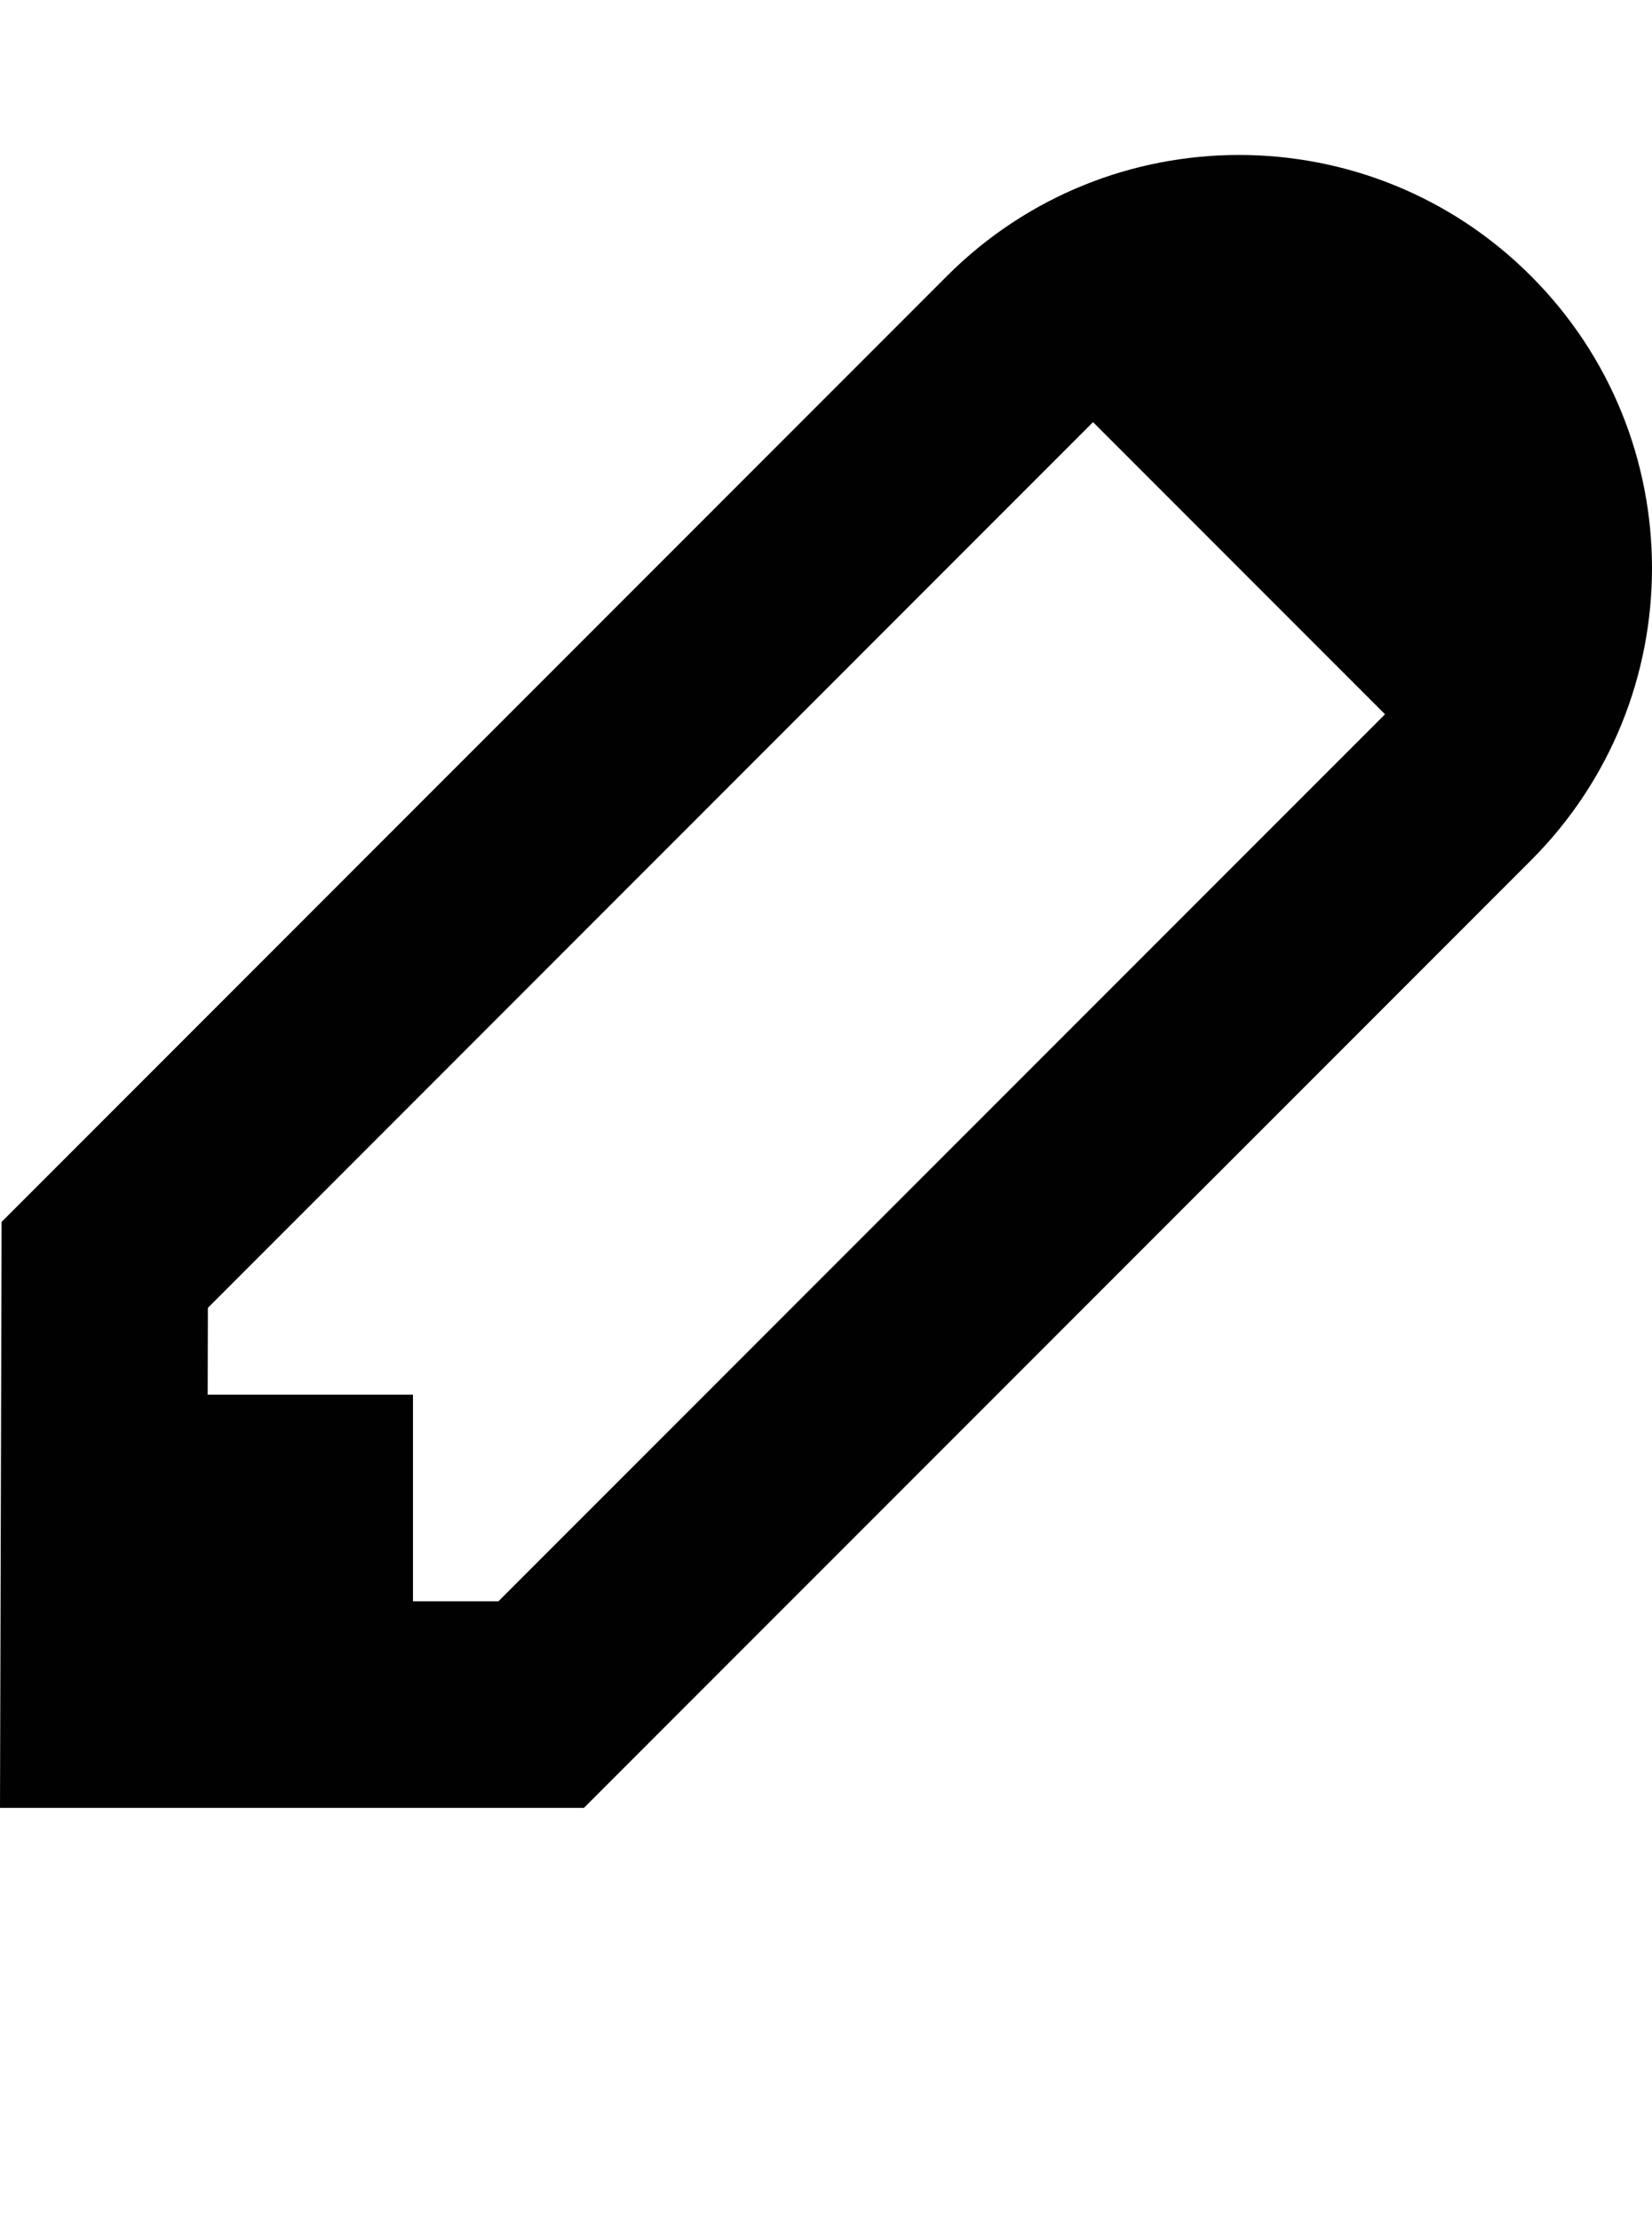 <?xml version="1.0" encoding="iso-8859-1"?>
<!-- Generator: Adobe Illustrator 16.0.0, SVG Export Plug-In . SVG Version: 6.00 Build 0)  -->
<!DOCTYPE svg PUBLIC "-//W3C//DTD SVG 1.1//EN" "http://www.w3.org/Graphics/SVG/1.1/DTD/svg11.dtd">
<svg version="1.1" id="Layer_1" xmlns="http://www.w3.org/2000/svg" xmlns:xlink="http://www.w3.org/1999/xlink" x="0px" y="0px"
	 width="32.002px" height="43px" viewBox="0 0 32.002 43" style="enable-background:new 0 0 32.002 43;" xml:space="preserve">
<path style="fill:#010101;" d="M29.658,5.344C28.096,3.781,26.049,3,24.002,3s-4.096,0.781-5.658,2.344L0.031,23.656L0,35h11.312
	l18.346-18.344C32.783,13.531,32.783,8.469,29.658,5.344z M9.656,31H8v-4H4.023l0.004-1.68L21.174,8.172l0,0l5.656,5.656l0,0
	L9.656,31z"/>
</svg>
